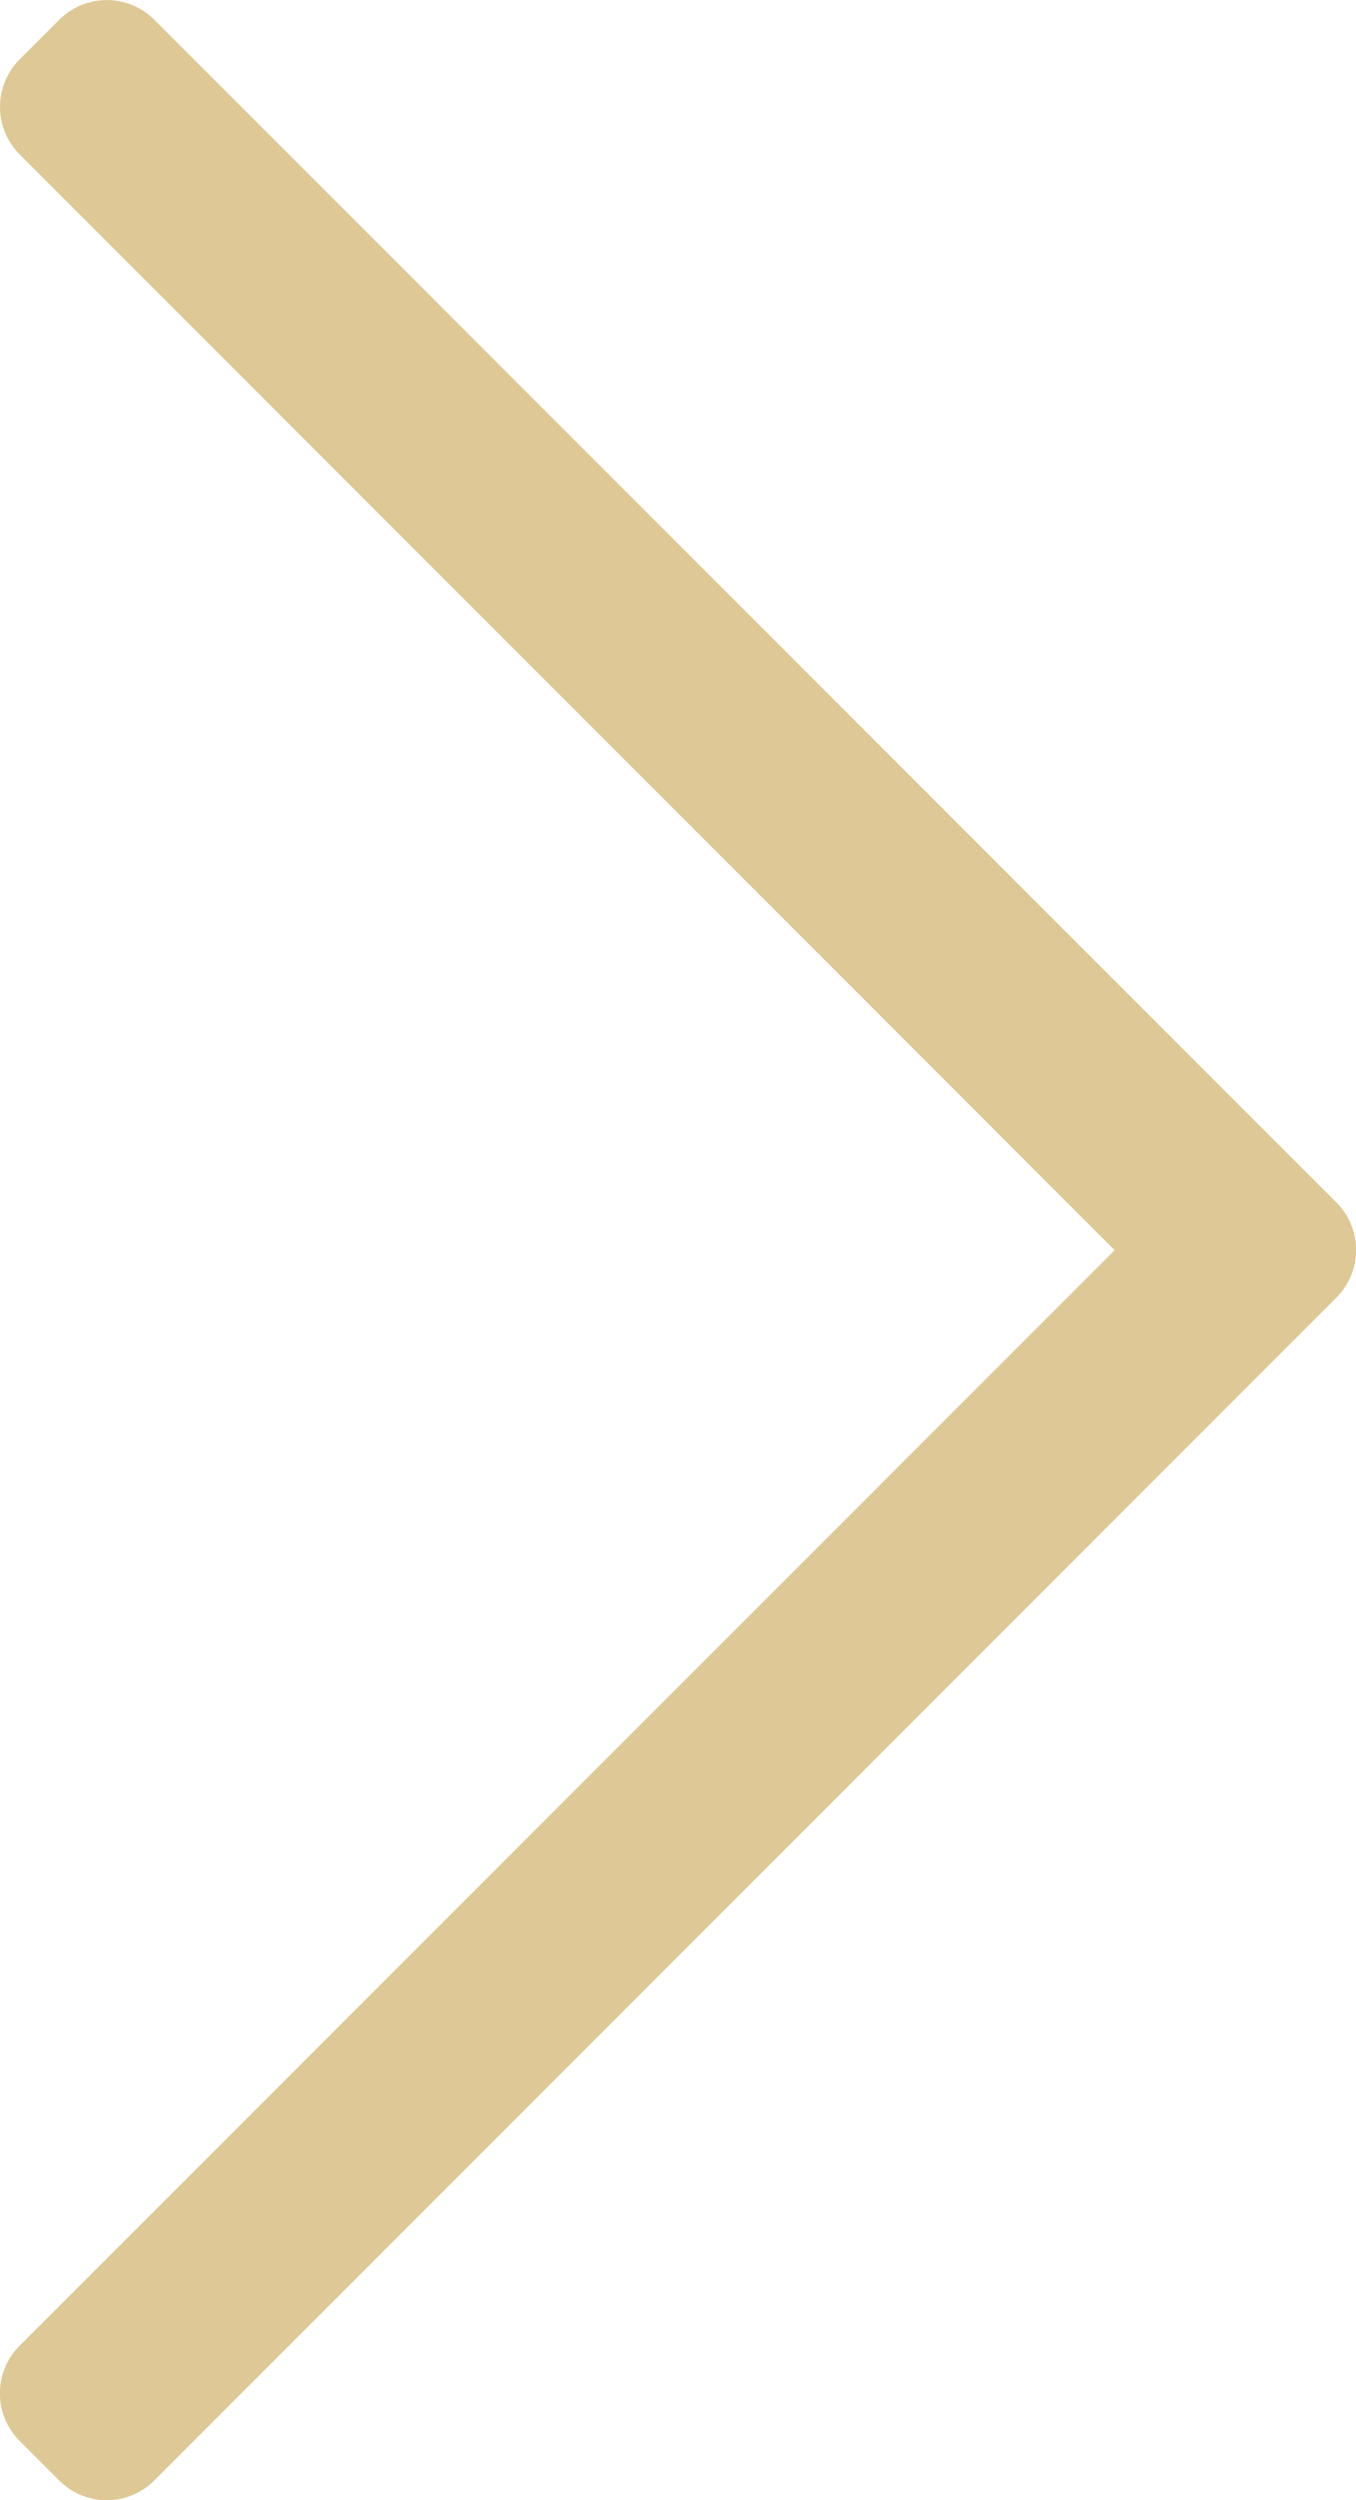 <svg xmlns="http://www.w3.org/2000/svg" width="11.822" height="21.782" viewBox="0 0 11.822 21.782">
  <path id="corner" d="M.856-20.094l-.345.345a.586.586,0,0,0,0,.829l9.546,9.546L.51.171A.586.586,0,0,0,.51,1l.345.345a.586.586,0,0,0,.829,0L11.99-8.961a.586.586,0,0,0,0-.829L1.684-20.094A.586.586,0,0,0,.856-20.094Z" transform="translate(-0.339 20.266)" fill="#dec895"/>
</svg>
